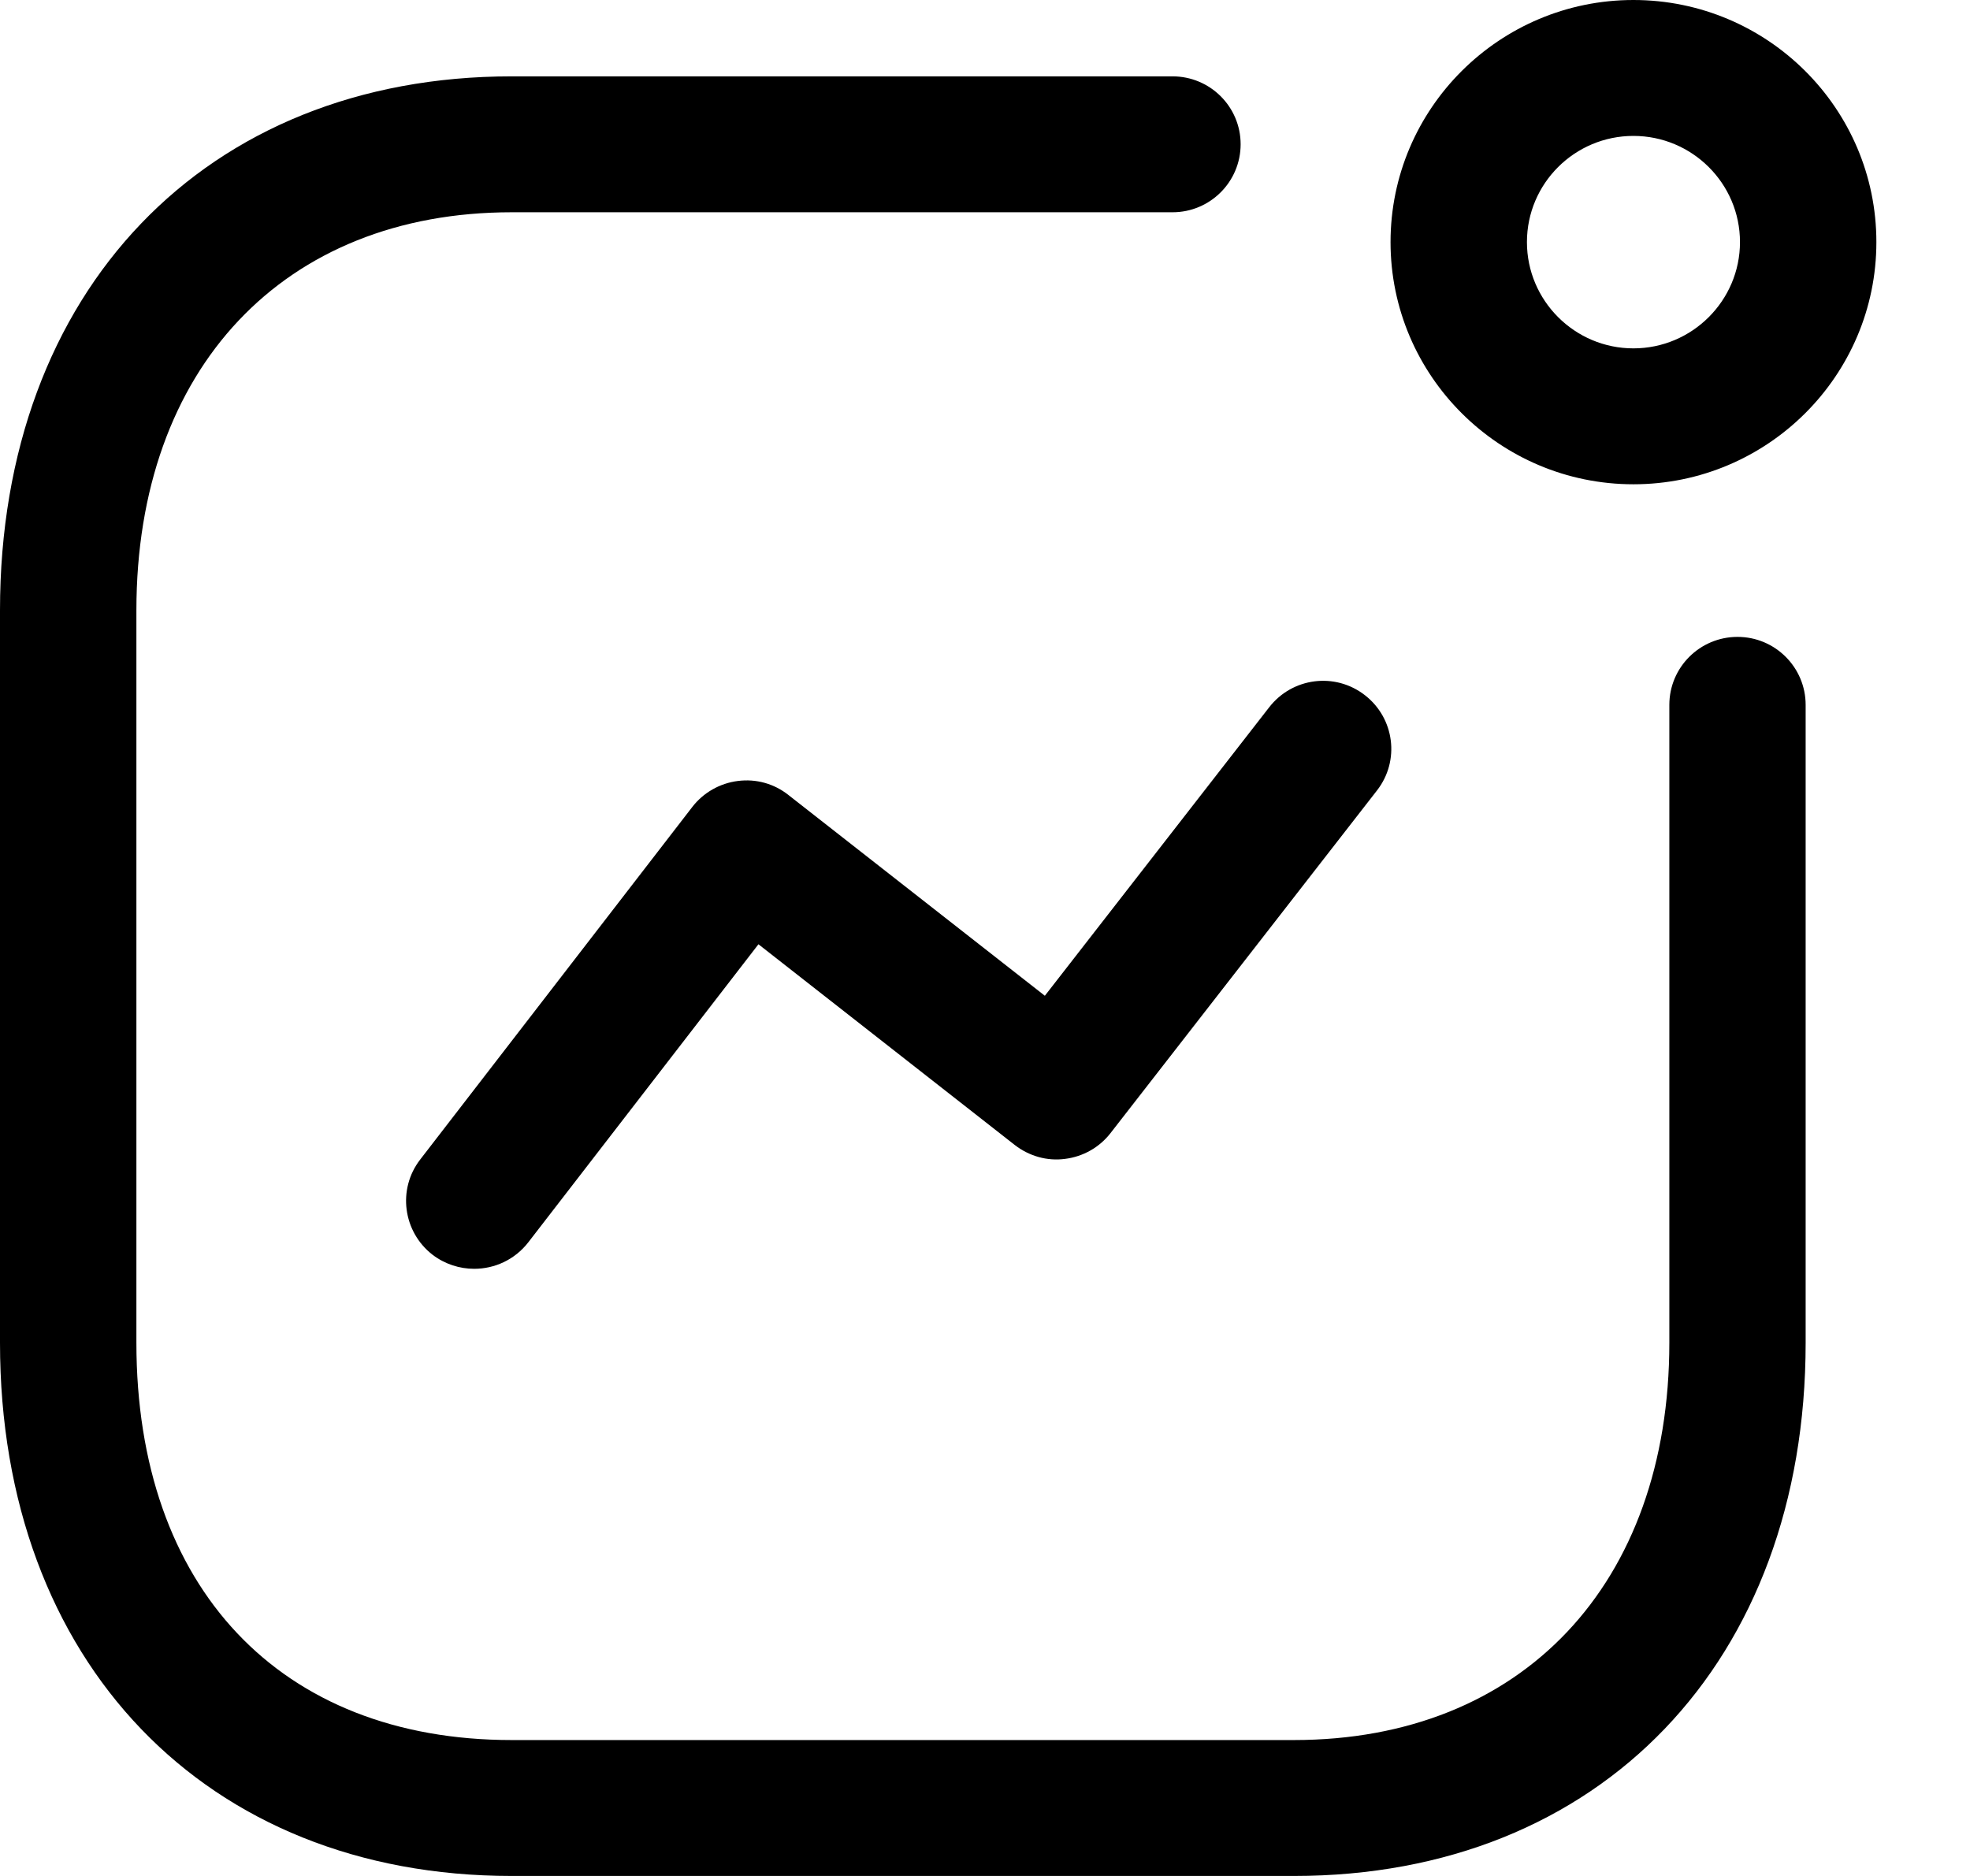 <svg width="21" height="20" viewBox="0 0 21 20" fill="none" xmlns="http://www.w3.org/2000/svg">
<path fill-rule="evenodd" clip-rule="evenodd" d="M12.499 0.814C12.9 0.814 13.225 1.138 13.225 1.538C13.225 1.938 12.9 2.263 12.499 2.263H5.455C3.025 2.263 1.454 3.928 1.454 6.507V14.315C1.454 16.928 2.987 18.551 5.455 18.551H13.793C16.224 18.551 17.795 16.888 17.795 14.315V7.515C17.795 7.115 18.12 6.79 18.522 6.79C18.923 6.79 19.248 7.115 19.248 7.515V14.315C19.248 17.715 17.056 20 13.793 20H5.455C2.192 20 0 17.715 0 14.315V6.507C0 3.102 2.192 0.814 5.455 0.814H12.499ZM14.549 7.411C14.867 7.657 14.925 8.112 14.678 8.428L11.839 12.079C11.721 12.232 11.546 12.331 11.354 12.355C11.161 12.381 10.969 12.325 10.816 12.206L8.085 10.067L5.632 13.244C5.488 13.43 5.273 13.527 5.055 13.527C4.9 13.527 4.744 13.478 4.612 13.378C4.295 13.133 4.234 12.678 4.48 12.361L7.38 8.603C7.498 8.45 7.674 8.35 7.866 8.326C8.061 8.301 8.253 8.355 8.405 8.476L11.138 10.616L13.529 7.541C13.775 7.223 14.231 7.164 14.549 7.411ZM17.412 0C18.841 0 20.002 1.157 20.002 2.581C20.002 4.005 18.841 5.163 17.412 5.163C15.985 5.163 14.823 4.005 14.823 2.581C14.823 1.157 15.985 0 17.412 0ZM17.412 1.449C16.786 1.449 16.277 1.956 16.277 2.581C16.277 3.205 16.786 3.714 17.412 3.714C18.038 3.714 18.548 3.205 18.548 2.581C18.548 1.956 18.038 1.449 17.412 1.449Z" fill="black"/>
</svg>
